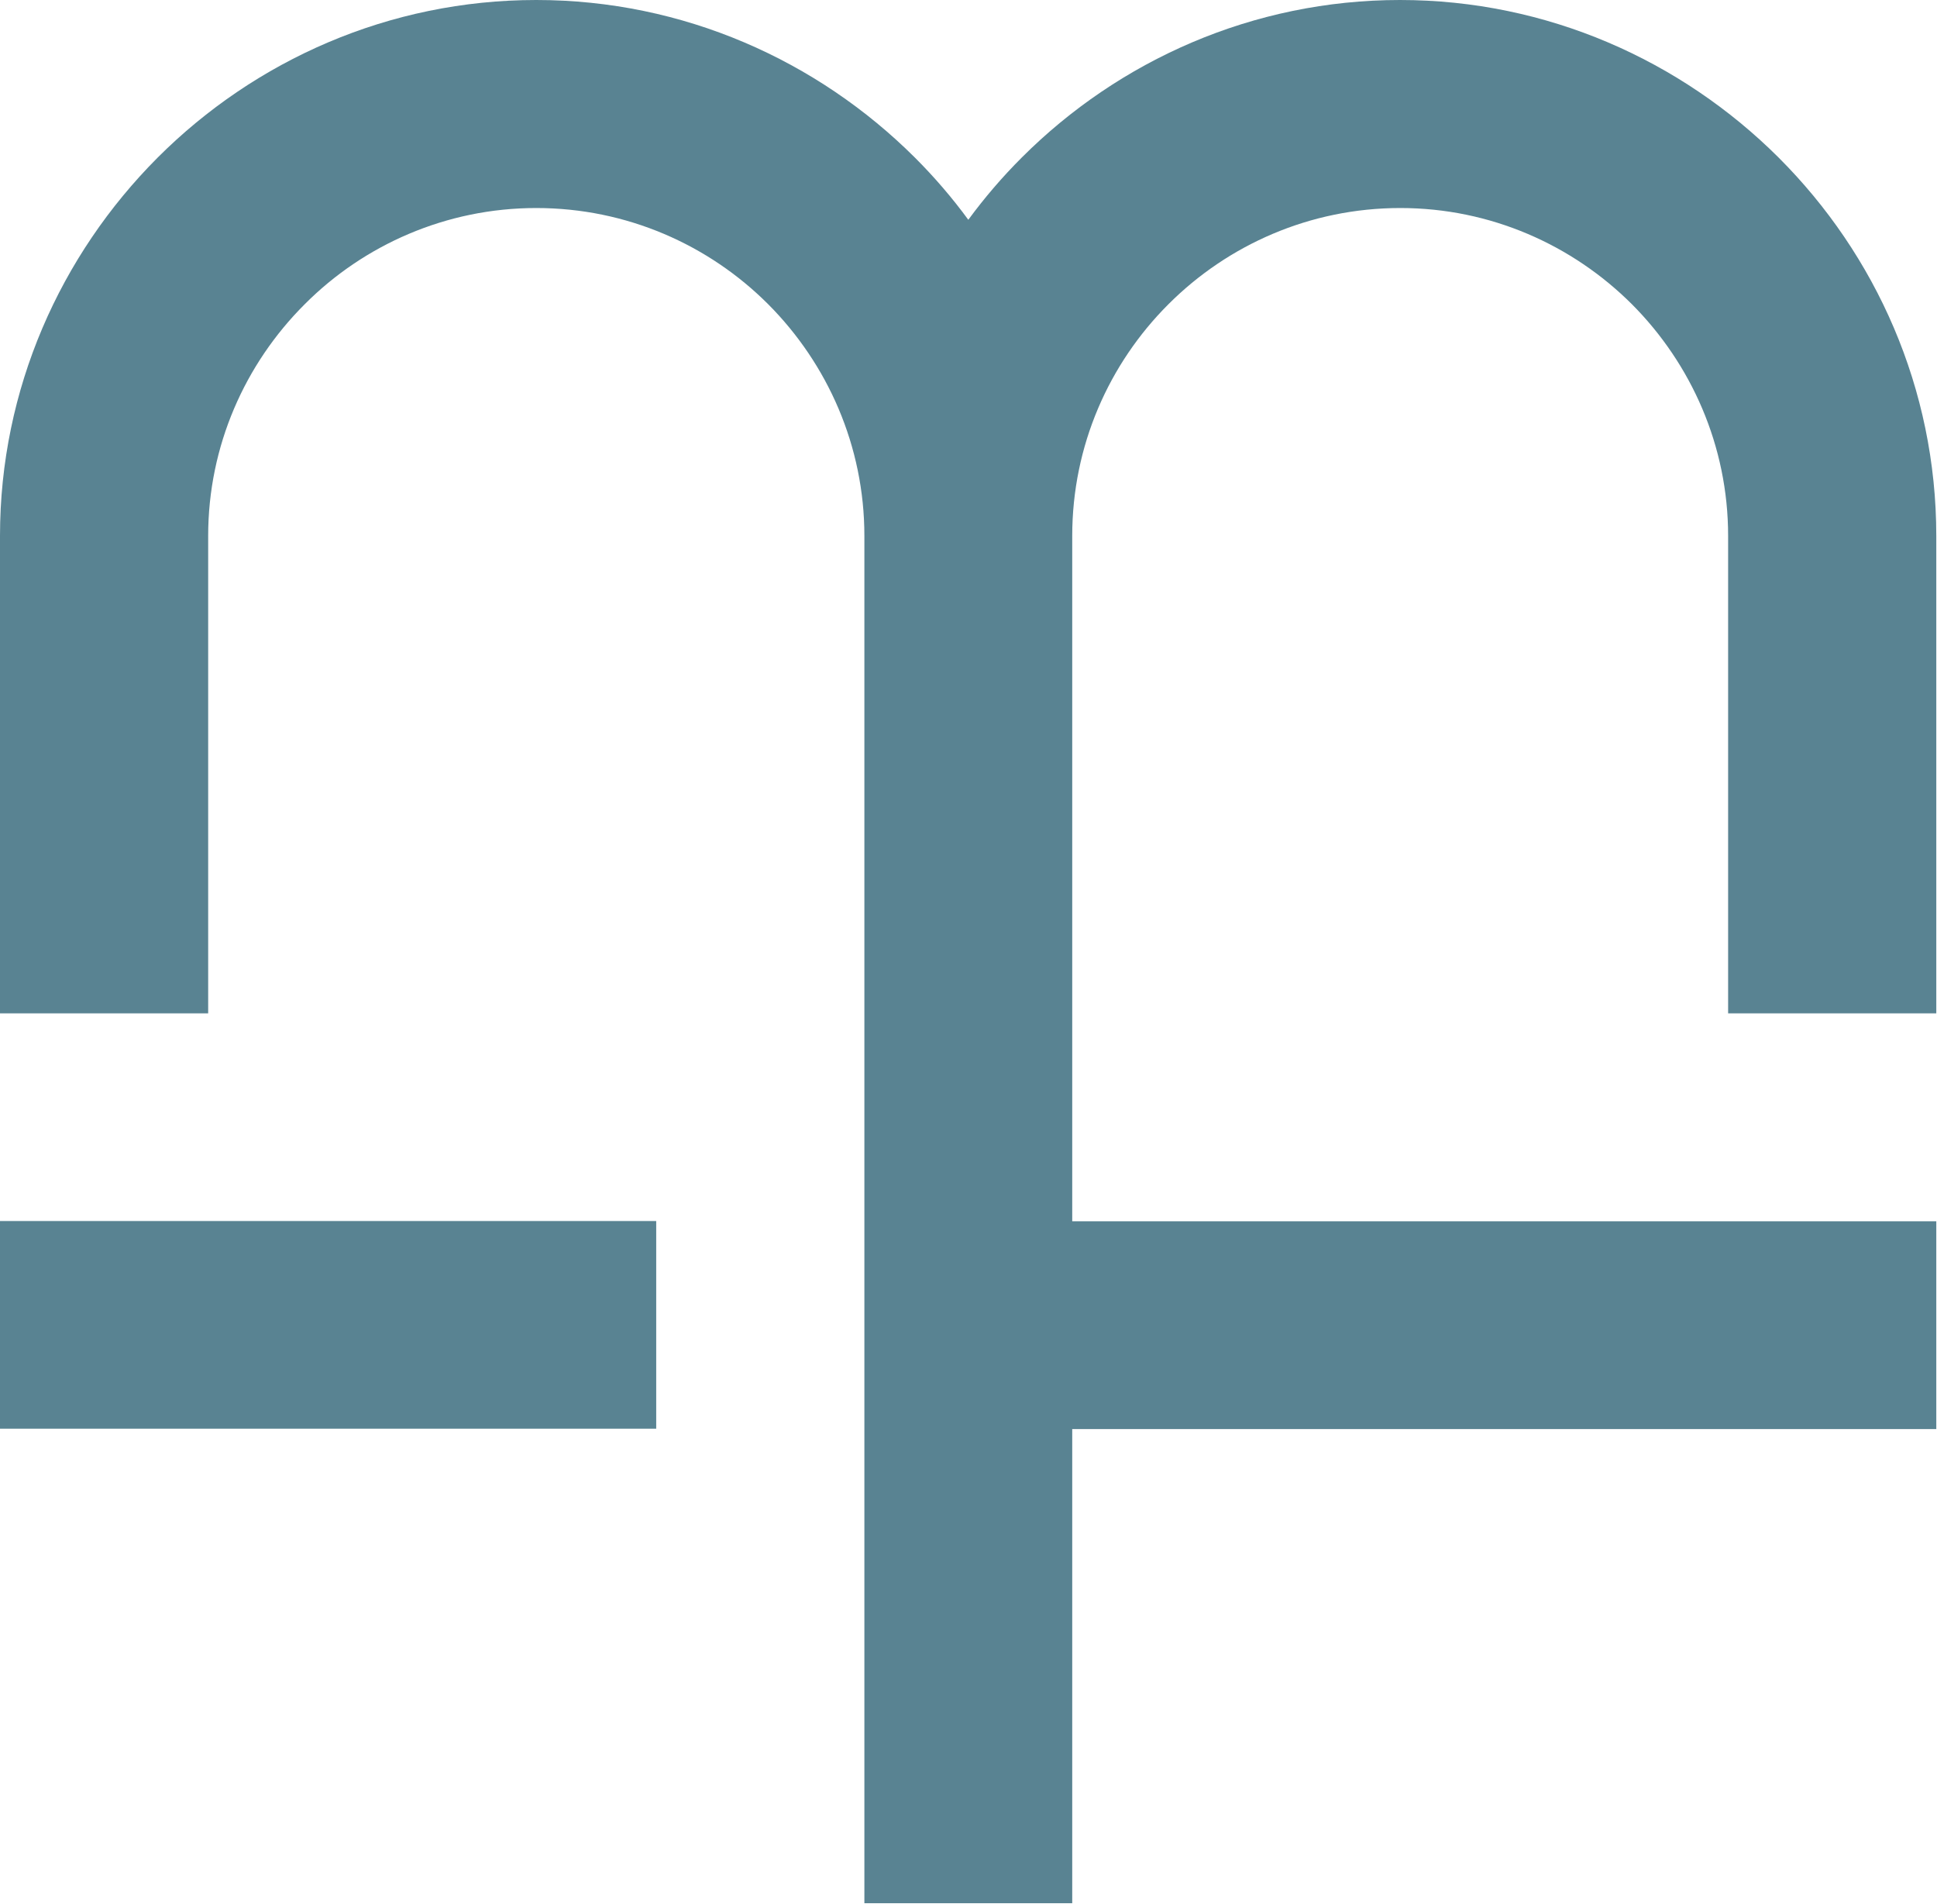 <svg width="234" height="230" viewBox="0 0 234 230" fill="none" xmlns="http://www.w3.org/2000/svg">
<path d="M0 122.396V64.728C0 46.978 7.304 30.806 19.029 19.052L19.068 19.012C30.794 7.297 46.98 0 64.785 0C82.551 0 98.737 7.297 110.502 19.012L110.542 19.052C112.871 21.379 115.042 23.903 116.977 26.546C118.951 23.864 121.083 21.379 123.412 19.052L123.451 19.012C135.177 7.297 151.363 0 169.129 0C186.894 0 203.081 7.297 214.846 19.012L214.885 19.052C226.61 30.767 233.914 46.939 233.914 64.728V122.396H208.766V64.728C208.766 53.842 204.305 43.941 197.159 36.762C189.974 29.583 180.064 25.126 169.168 25.126C158.232 25.126 148.323 29.583 141.177 36.723L141.138 36.762C133.992 43.902 129.531 53.802 129.531 64.728V147.522H233.914V172.609H129.531V229.882H104.422V172.609V147.522V64.728C104.422 53.842 99.961 43.941 92.816 36.762L92.776 36.723C85.63 29.583 75.721 25.126 64.785 25.126C53.889 25.126 43.94 29.583 36.795 36.762C29.609 43.941 25.148 53.842 25.148 64.728V122.396H0ZM0 147.483V172.569H79.274V147.483H0Z" fill="#598392"/>
</svg>
